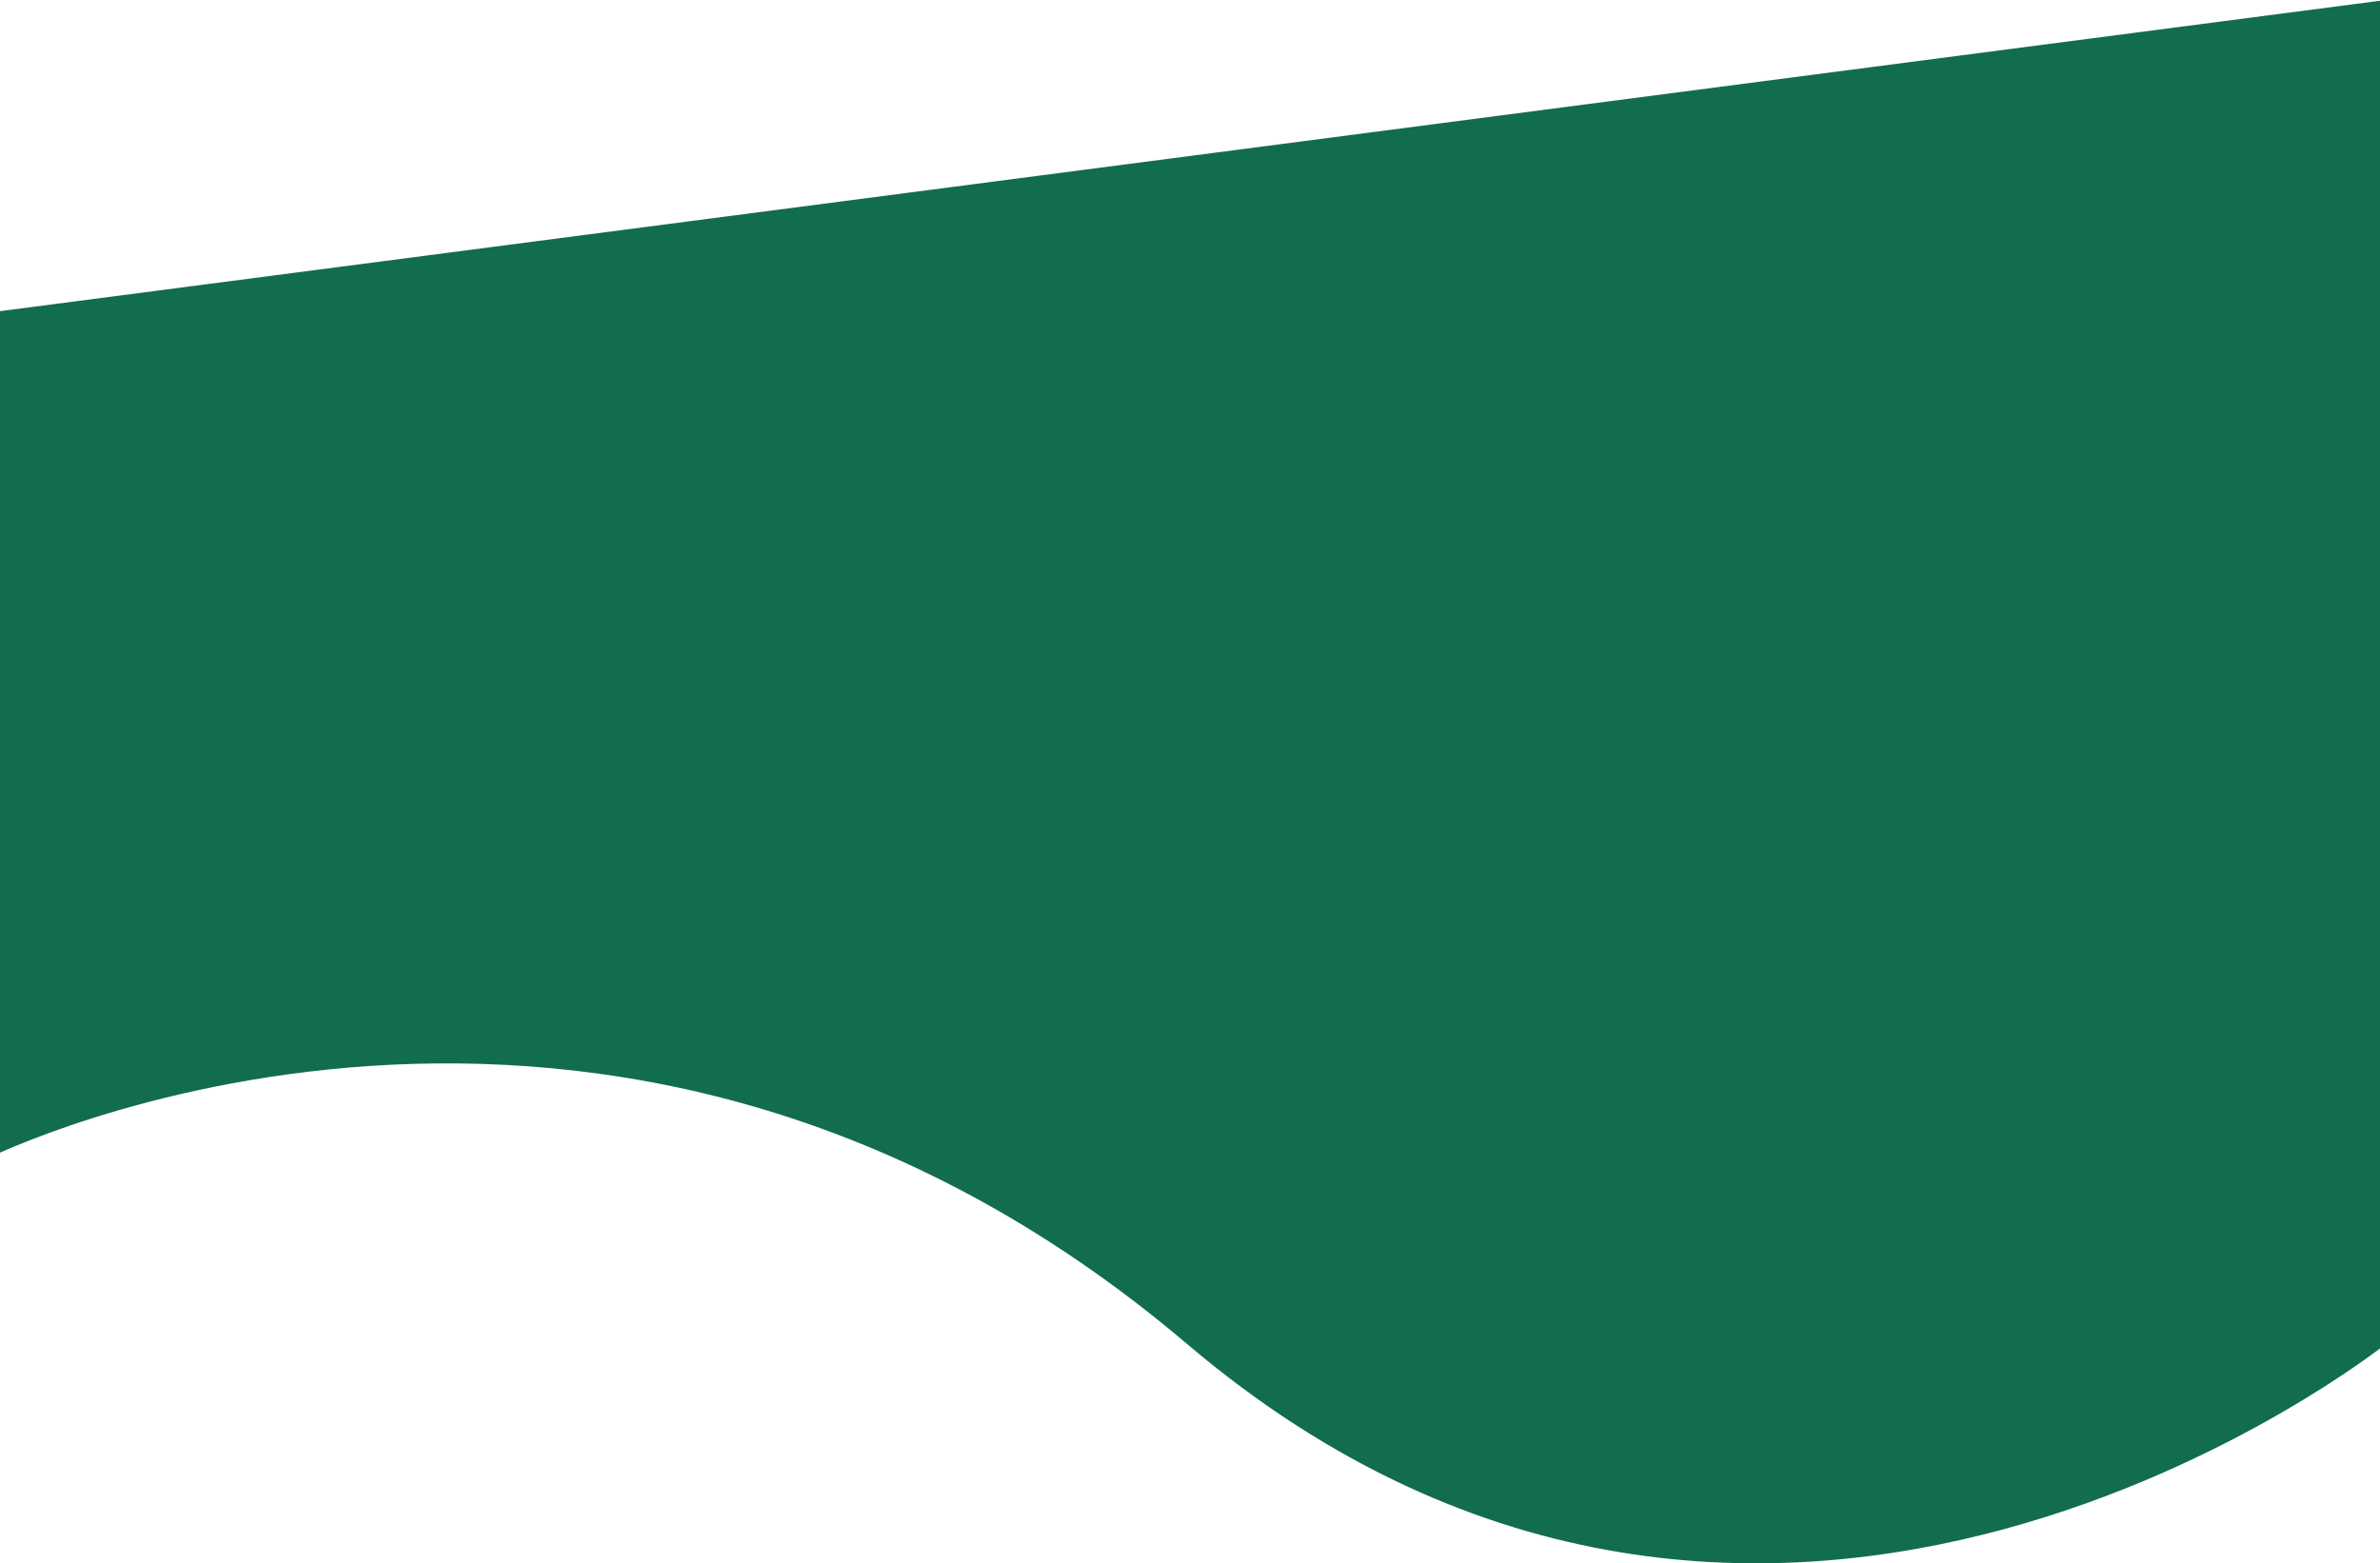 <svg width="411" height="270" viewBox="0 0 411 270" fill="none" xmlns="http://www.w3.org/2000/svg">
<path d="M-2 54L412 0V232.124C412 232.124 305.371 317.345 205 232.124C104.629 146.904 -2 200 -2 200V54Z" fill="#126D4D"/>
</svg>
